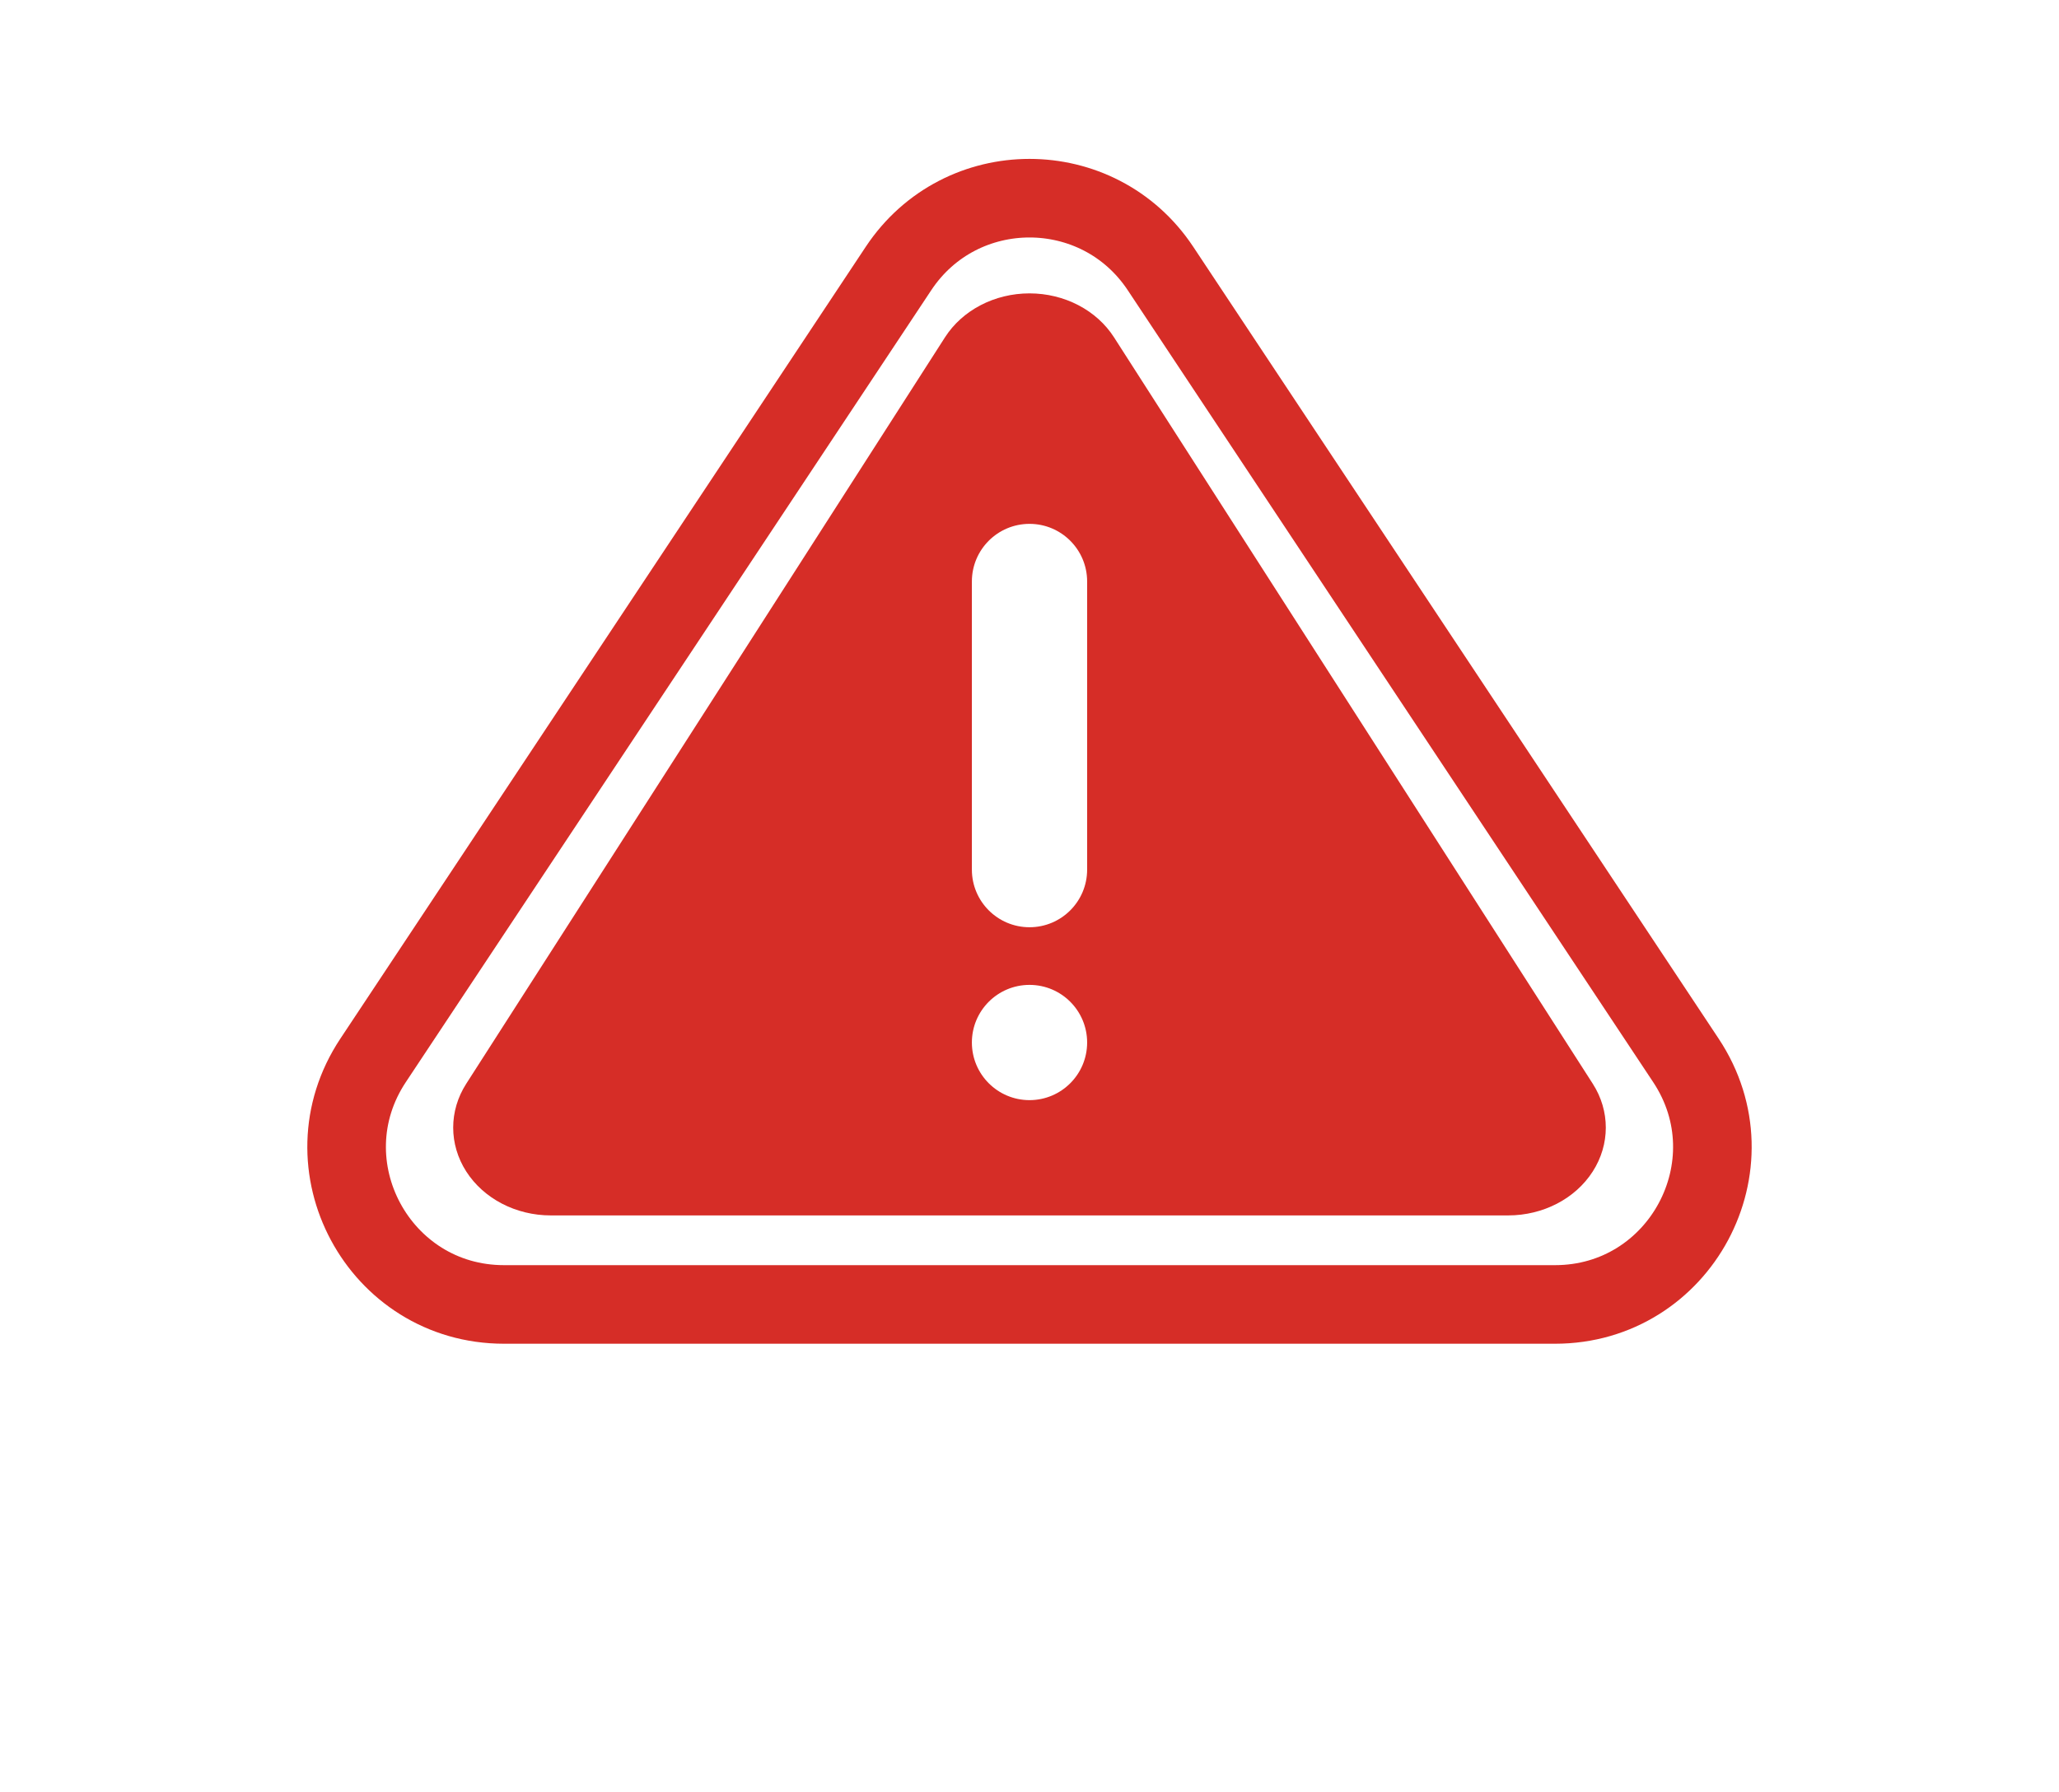 <svg fill="none" height="228" viewBox="0 0 262 228" width="262" xmlns="http://www.w3.org/2000/svg">
    <g filter="url(#filter0_b_198_285)">
        <path
            d="M114.334 34.164C122.245 22.24 139.755 22.24 147.666 34.164L214.527 134.943C223.347 148.237 213.815 166 197.861 166H64.139C48.185 166 38.653 148.237 47.473 134.943L114.334 34.164Z"
            stroke="#d62d27" stroke-width="10" />
    </g>
    <rect fill="white" height="52" width="16" x="123" y="66" />
    <rect fill="white" height="15" width="16" x="123" y="125" />
    <path
        d="M202.67 137.908L141.759 42.934C139.544 39.469 135.441 37.334 131 37.334C126.559 37.334 122.456 39.47 120.241 42.934L59.33 137.908C57.111 141.366 57.113 145.627 59.331 149.085C61.552 152.544 65.653 154.673 70.089 154.67H191.911C196.349 154.671 200.449 152.544 202.668 149.085C204.887 145.627 204.889 141.366 202.67 137.908ZM138.334 132.667C138.334 136.717 135.051 140 131.001 140C126.951 140 123.668 136.717 123.668 132.667C123.668 128.617 126.951 125.334 131.001 125.334C135.051 125.334 138.334 128.617 138.334 132.667ZM131.002 66.665C135.051 66.666 138.334 69.949 138.334 73.998V110.665C138.334 114.715 135.051 117.998 131.001 117.998C126.951 117.998 123.668 114.715 123.668 110.665V73.998C123.668 69.948 126.951 66.665 131.002 66.665Z"
        fill="#d62d27" />
    <defs>
        <filter color-interpolation-filters="sRGB" filterUnits="userSpaceOnUse" height="180.779" id="filter0_b_198_285" width="213.807"
            x="24.097" y="5.221">
            <feFlood flood-opacity="0" result="BackgroundImageFix" />
            <feGaussianBlur in="BackgroundImageFix" stdDeviation="7.5" />
            <feComposite in2="SourceAlpha" operator="in" result="effect1_backgroundBlur_198_285" />
            <feBlend in="SourceGraphic" in2="effect1_backgroundBlur_198_285" mode="normal"
                result="shape" />
        </filter>
    </defs>
</svg>
